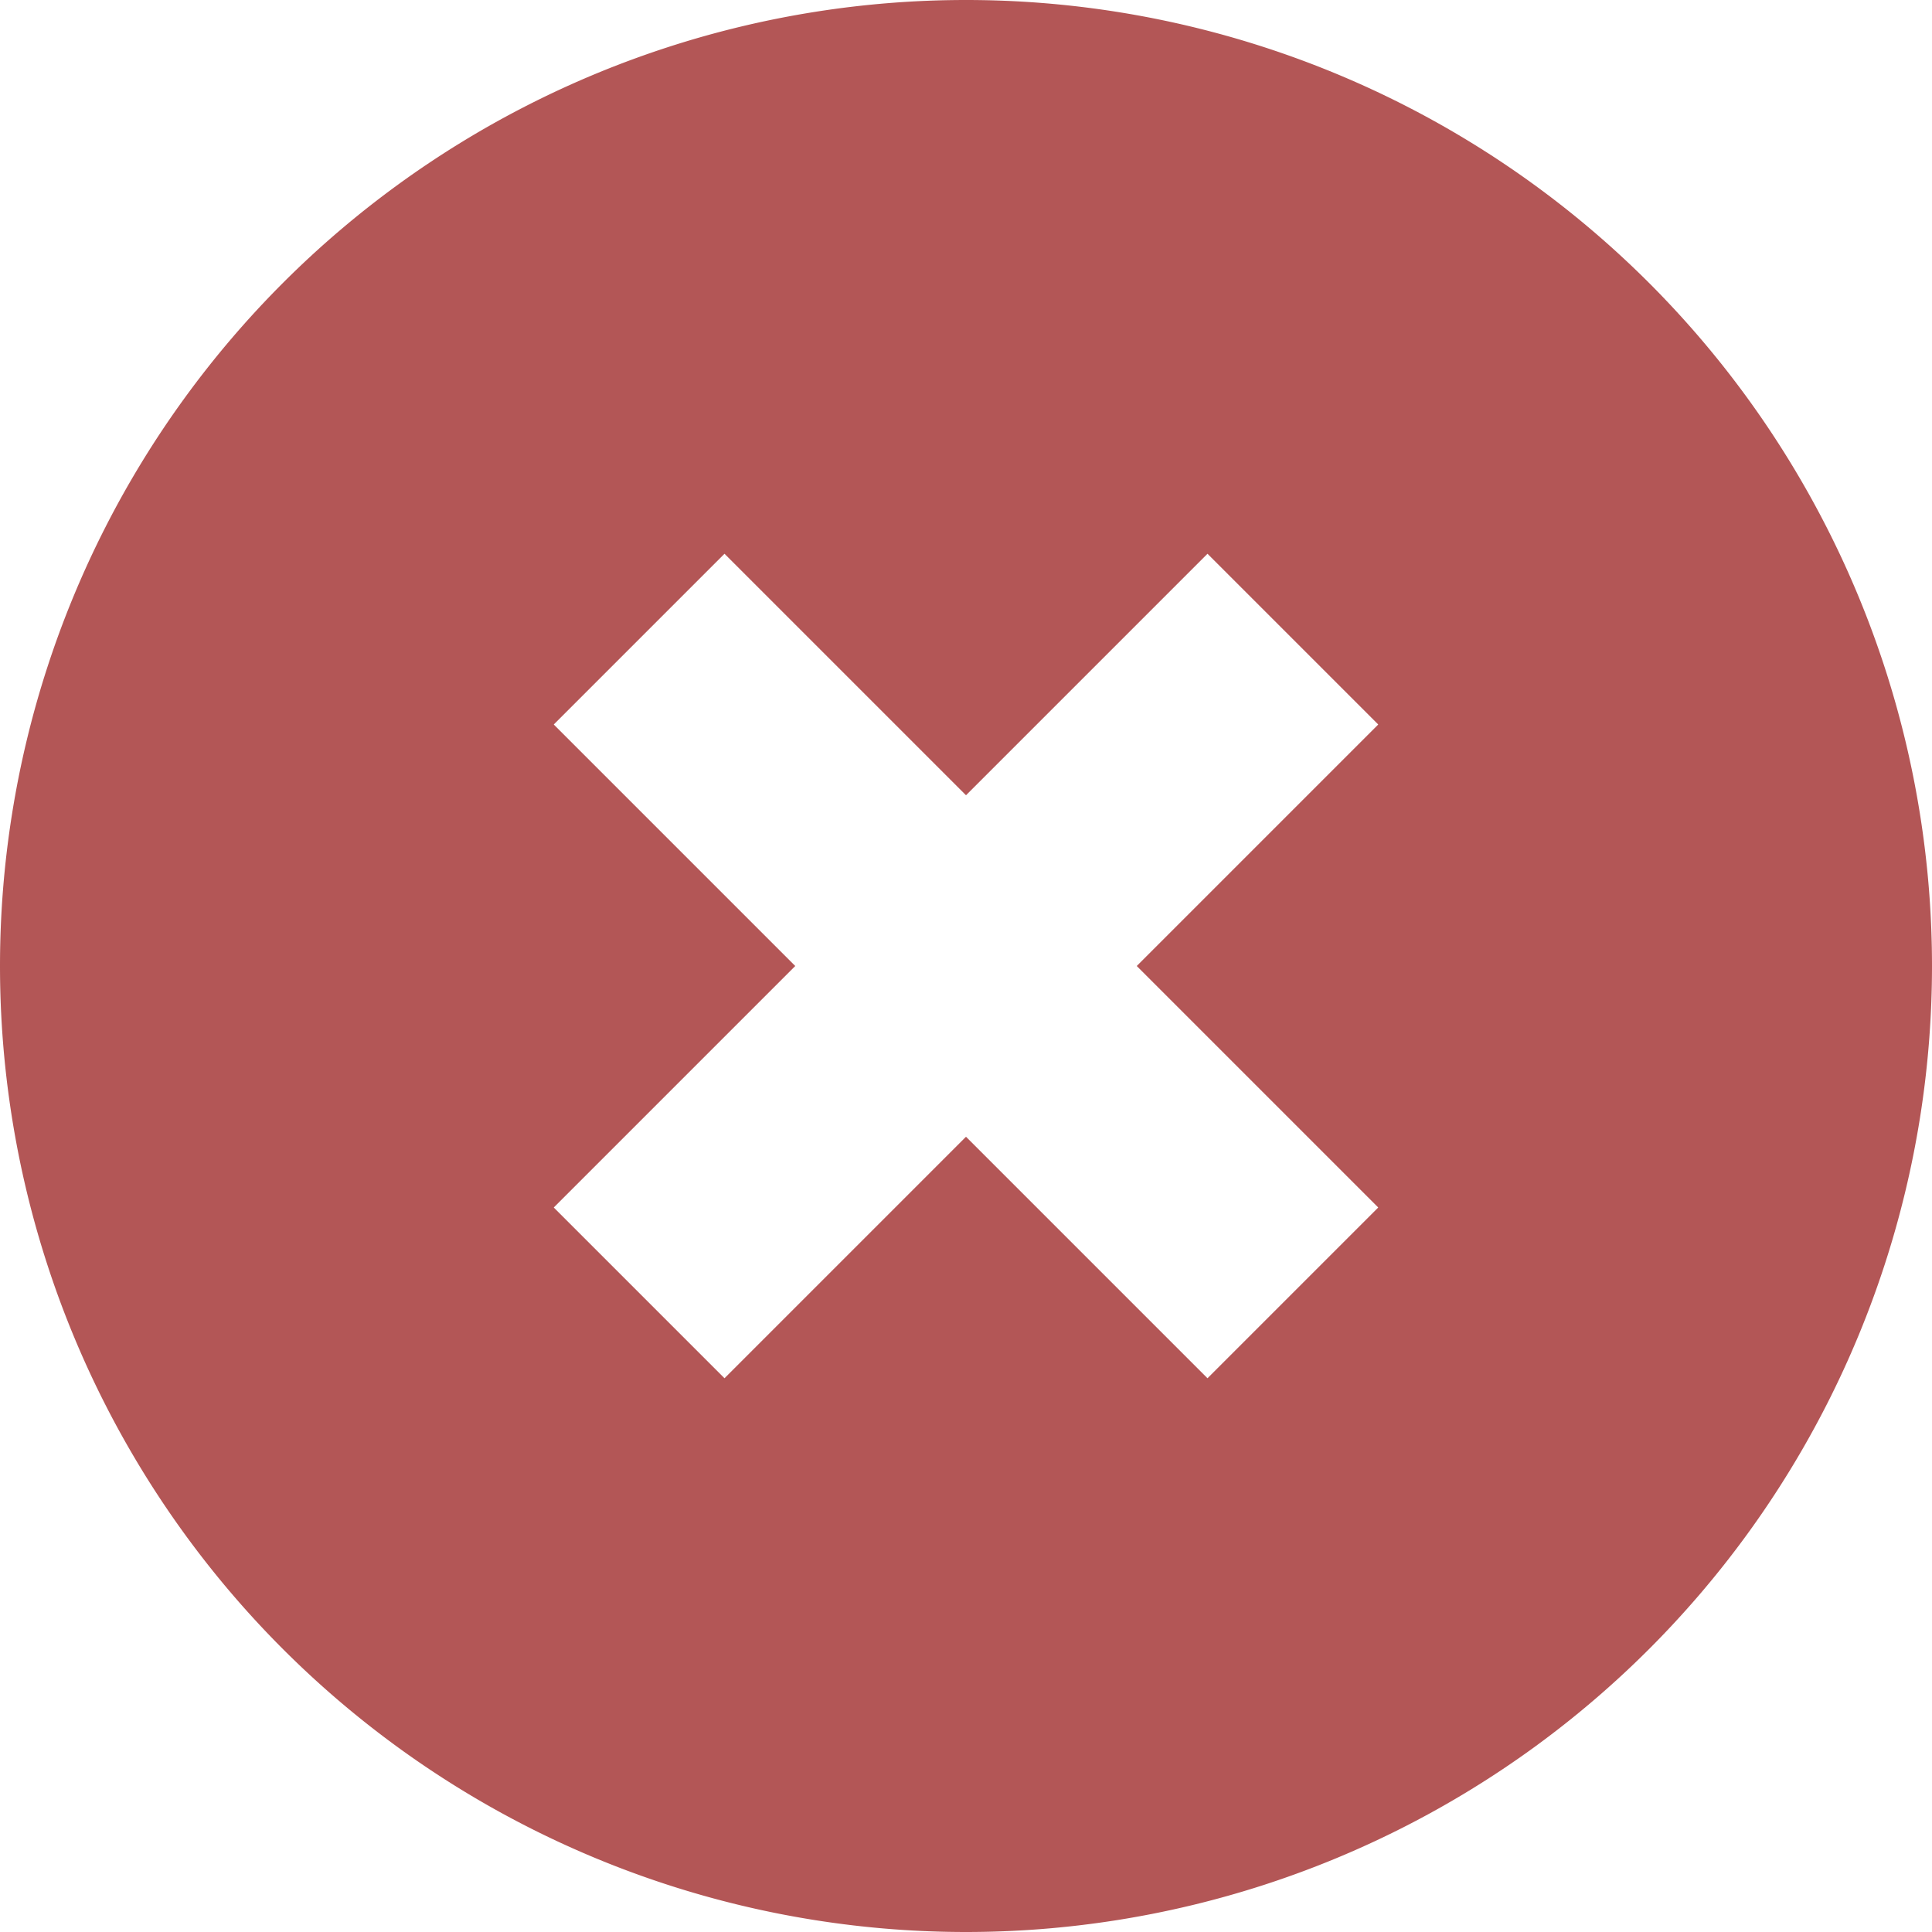 <svg xmlns="http://www.w3.org/2000/svg" width="32" height="32" fill="#FF005E" viewBox="0 0 16 16"><!-- Icon from Rivet Icons by Indiana University - https://github.com/indiana-university/rivet-icons/blob/develop/LICENSE --><path fill="#b35656" d="M0 8a8 8 0 1 1 16 0A8 8 0 0 1 0 8m8-1.414l-2-2L4.586 6l2 2l-2 2L6 11.414l2-2l2 2L11.414 10l-2-2l2-2L10 4.586z"/></svg>